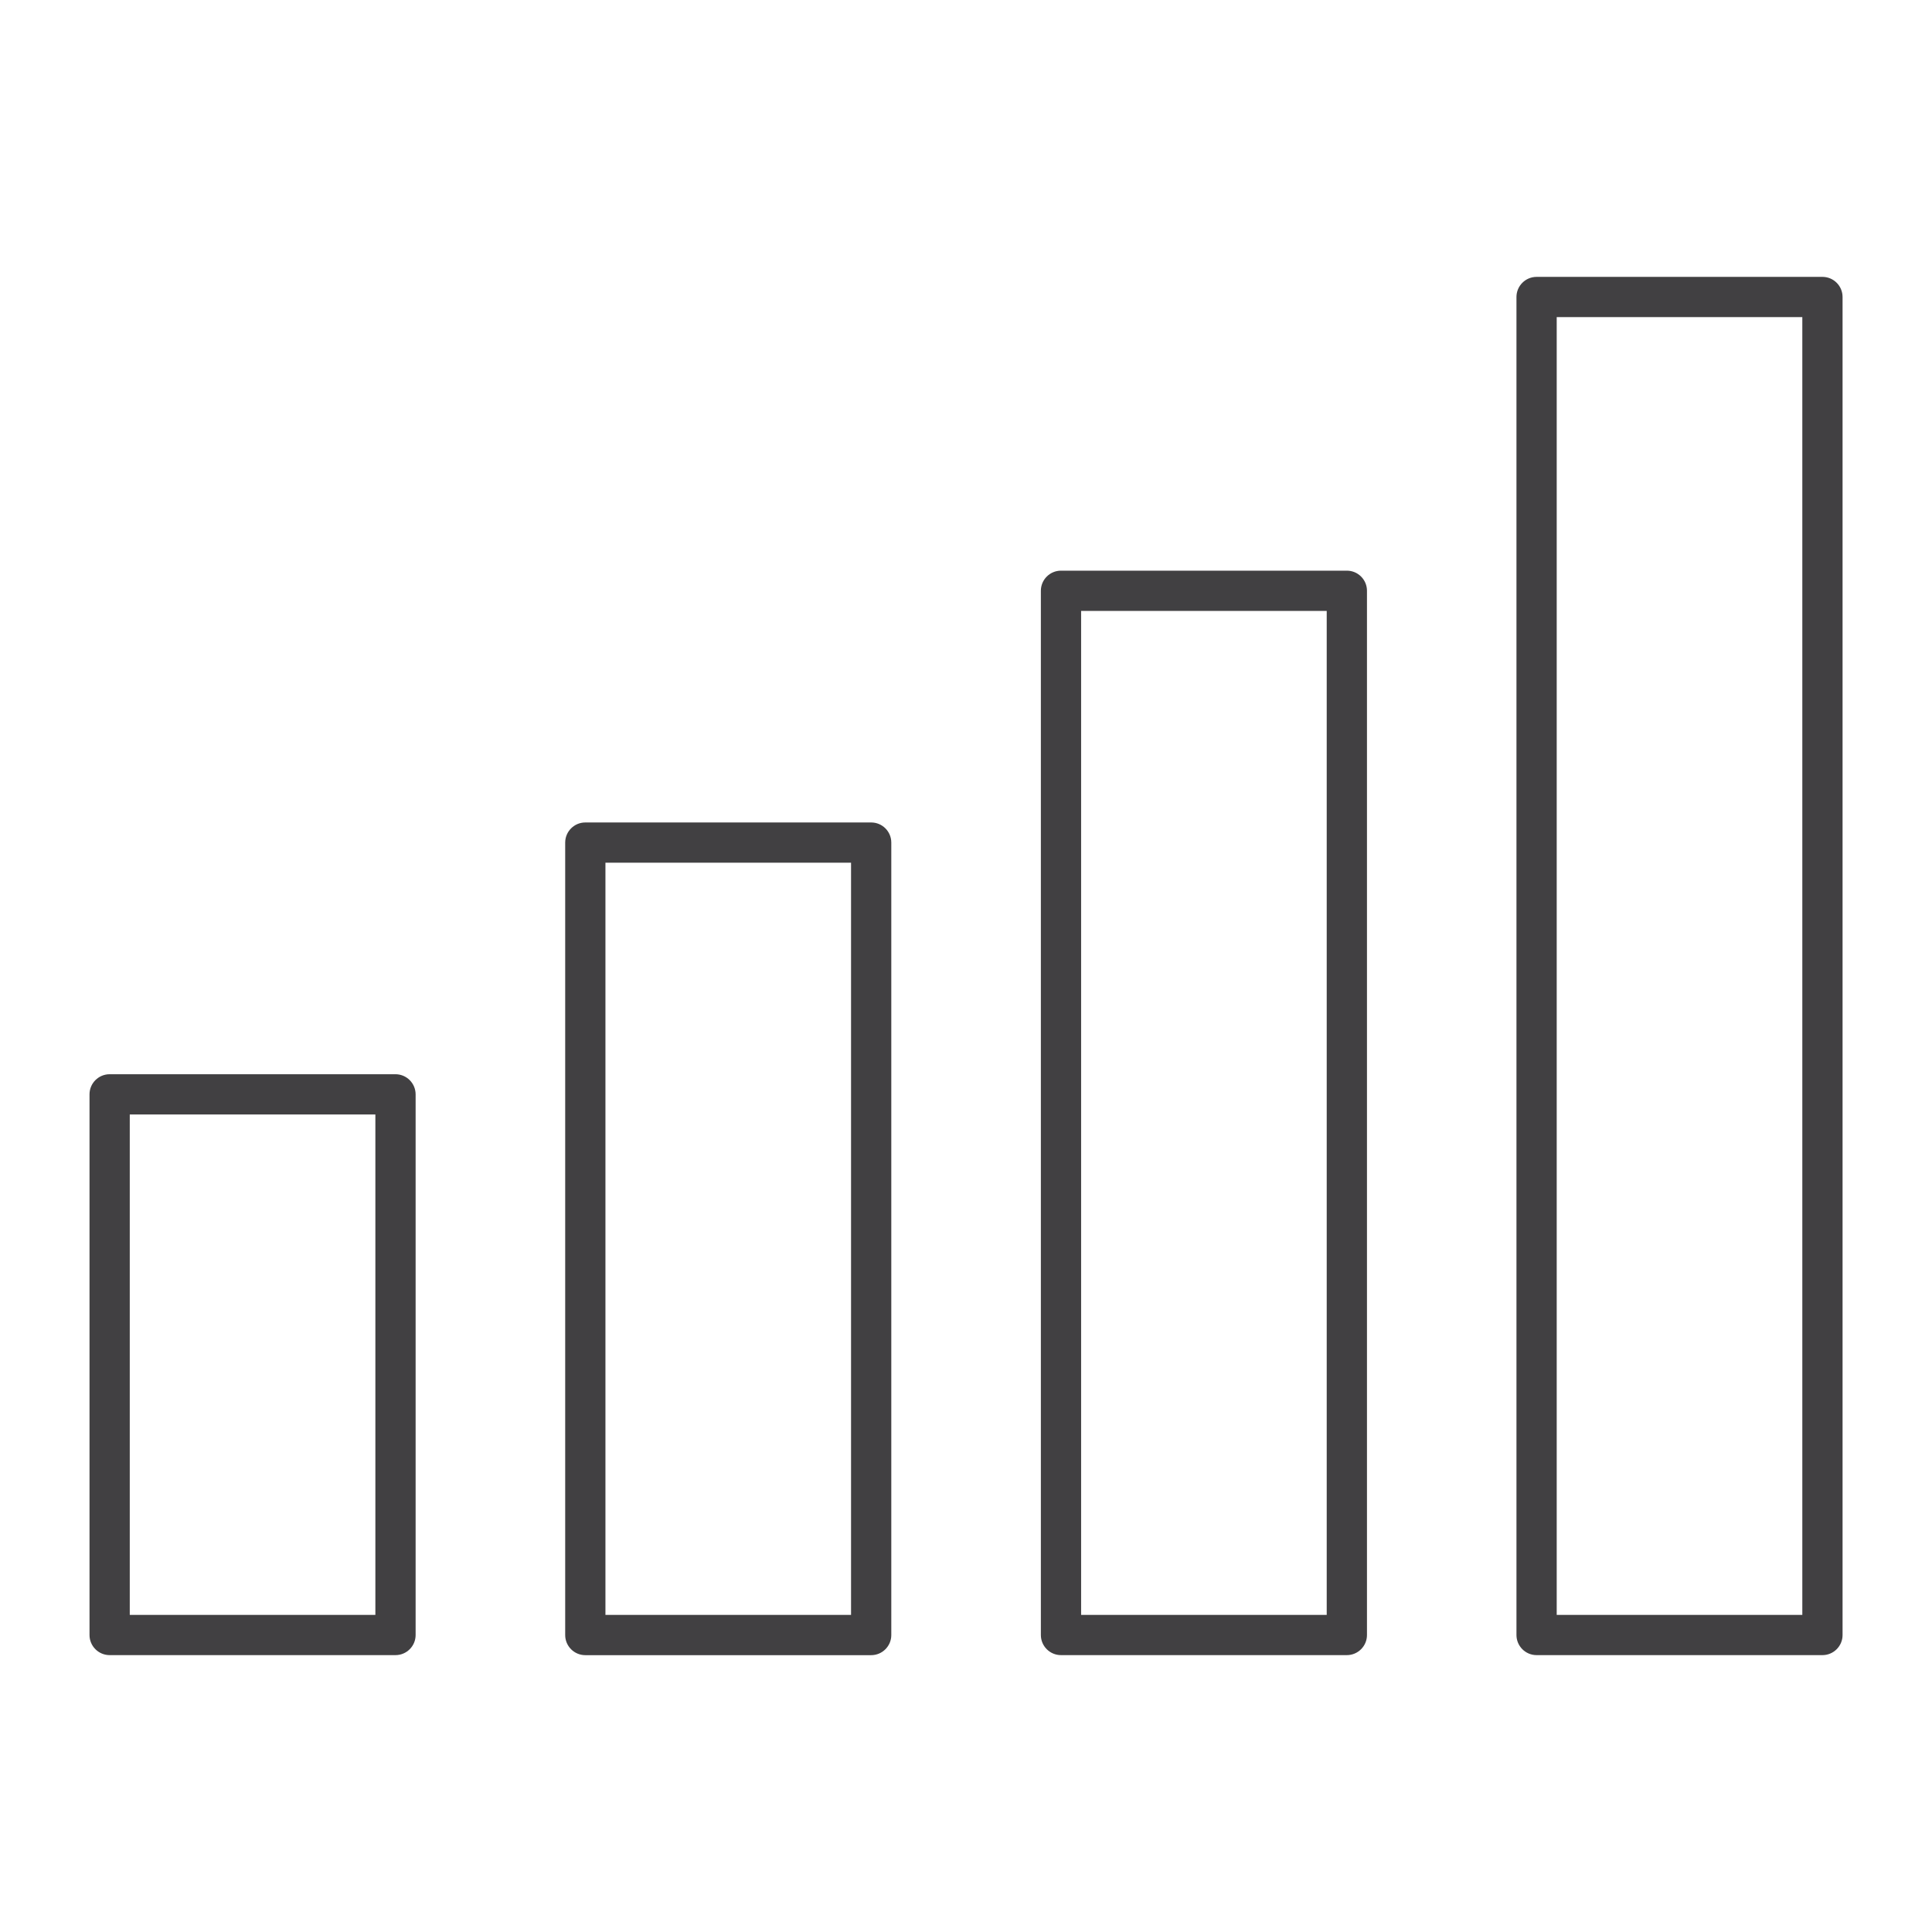 <?xml version="1.0" encoding="utf-8"?>
<!-- Generator: Adobe Illustrator 16.0.0, SVG Export Plug-In . SVG Version: 6.00 Build 0)  -->
<!DOCTYPE svg PUBLIC "-//W3C//DTD SVG 1.1//EN" "http://www.w3.org/Graphics/SVG/1.1/DTD/svg11.dtd">
<svg version="1.1" id="Layer_1" xmlns="http://www.w3.org/2000/svg" xmlns:xlink="http://www.w3.org/1999/xlink" x="0px" y="0px"
	 width="48px" height="48px" viewBox="0 0 48 48" enable-background="new 0 0 48 48" xml:space="preserve">
<g>
	<path fill="#414042" d="M45.278,6.879h-7.102c-0.276,0-0.5,0.224-0.5,0.5v33.242c0,0.276,0.224,0.5,0.5,0.5h7.102
		c0.276,0,0.5-0.224,0.5-0.5V7.379C45.778,7.103,45.555,6.879,45.278,6.879z M44.778,40.121h-6.102V7.879h6.102V40.121z"/>
	<path fill="#414042" d="M33.462,14.178H26.36c-0.276,0-0.5,0.224-0.5,0.5v25.943c0,0.276,0.224,0.5,0.5,0.5h7.102
		c0.276,0,0.5-0.224,0.5-0.5V14.678C33.962,14.401,33.738,14.178,33.462,14.178z M32.962,40.121H26.86V15.178h6.102V40.121z"/>
	<path fill="#414042" d="M21.644,20.434h-7.102c-0.276,0-0.5,0.224-0.5,0.5v19.688c0,0.276,0.224,0.5,0.5,0.5h7.102
		c0.276,0,0.5-0.224,0.5-0.5V20.934C22.144,20.657,21.92,20.434,21.644,20.434z M21.144,40.121h-6.102V21.434h6.102V40.121z"/>
	<path fill="#414042" d="M9.825,26.689H2.724c-0.276,0-0.5,0.224-0.5,0.5v13.432c0,0.276,0.224,0.5,0.5,0.5h7.102
		c0.276,0,0.5-0.224,0.5-0.5V27.189C10.325,26.913,10.102,26.689,9.825,26.689z M9.325,40.121H3.224V27.689h6.102V40.121z"/>
</g>
</svg>
